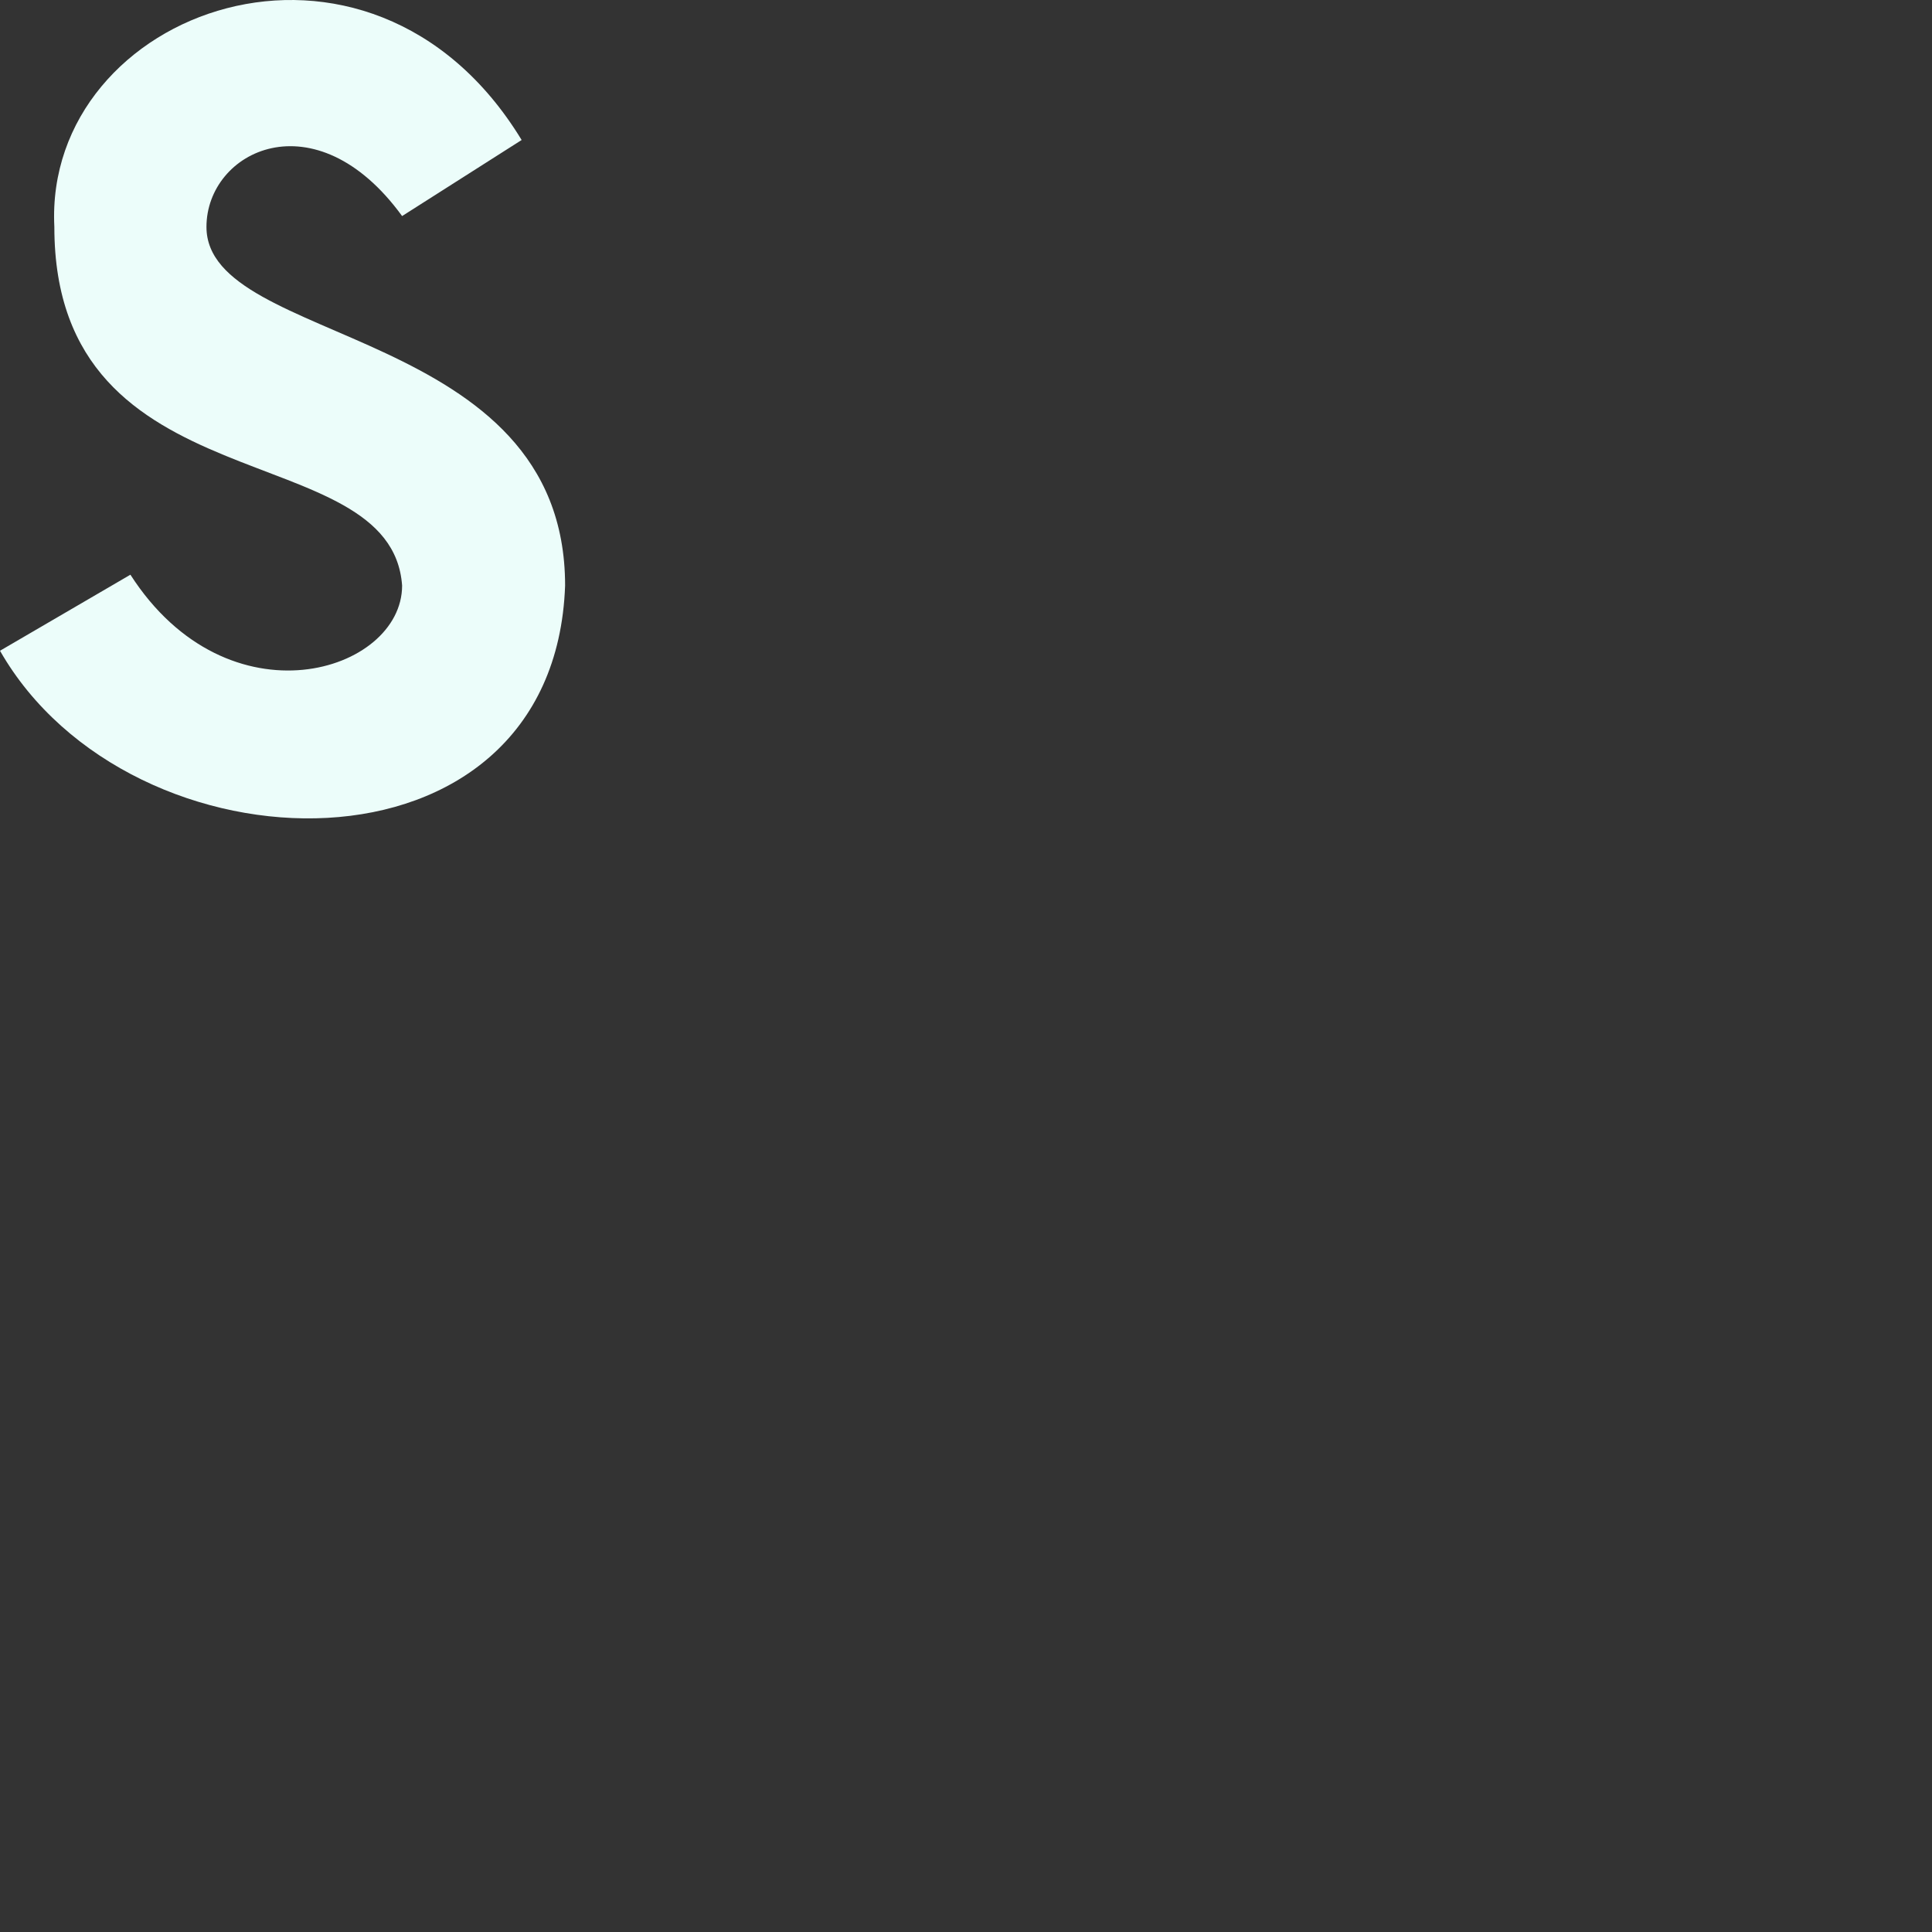 <svg xmlns="http://www.w3.org/2000/svg" width="30px" height="30px" stroke="#000" stroke-linecap="round" stroke-linejoin="round" fill="#fff" fill-rule="evenodd"><rect width="100%" height="100%" fill="#333333" stroke="none"/><path d="M6.244 3.355c-1.35-1.856-3.038-1.012-3.038.169 0 1.856 5.569 1.519 5.569 5.569-.169 4.725-6.75 4.556-8.775 1.012l2.025-1.181c1.519 2.362 4.219 1.519 4.219.169-.169-2.362-5.4-1.181-5.4-5.569C.675.149 5.737-1.708 8.1 2.174L6.244 3.355" fill="#ecfdfa" stroke="none"/></svg>
